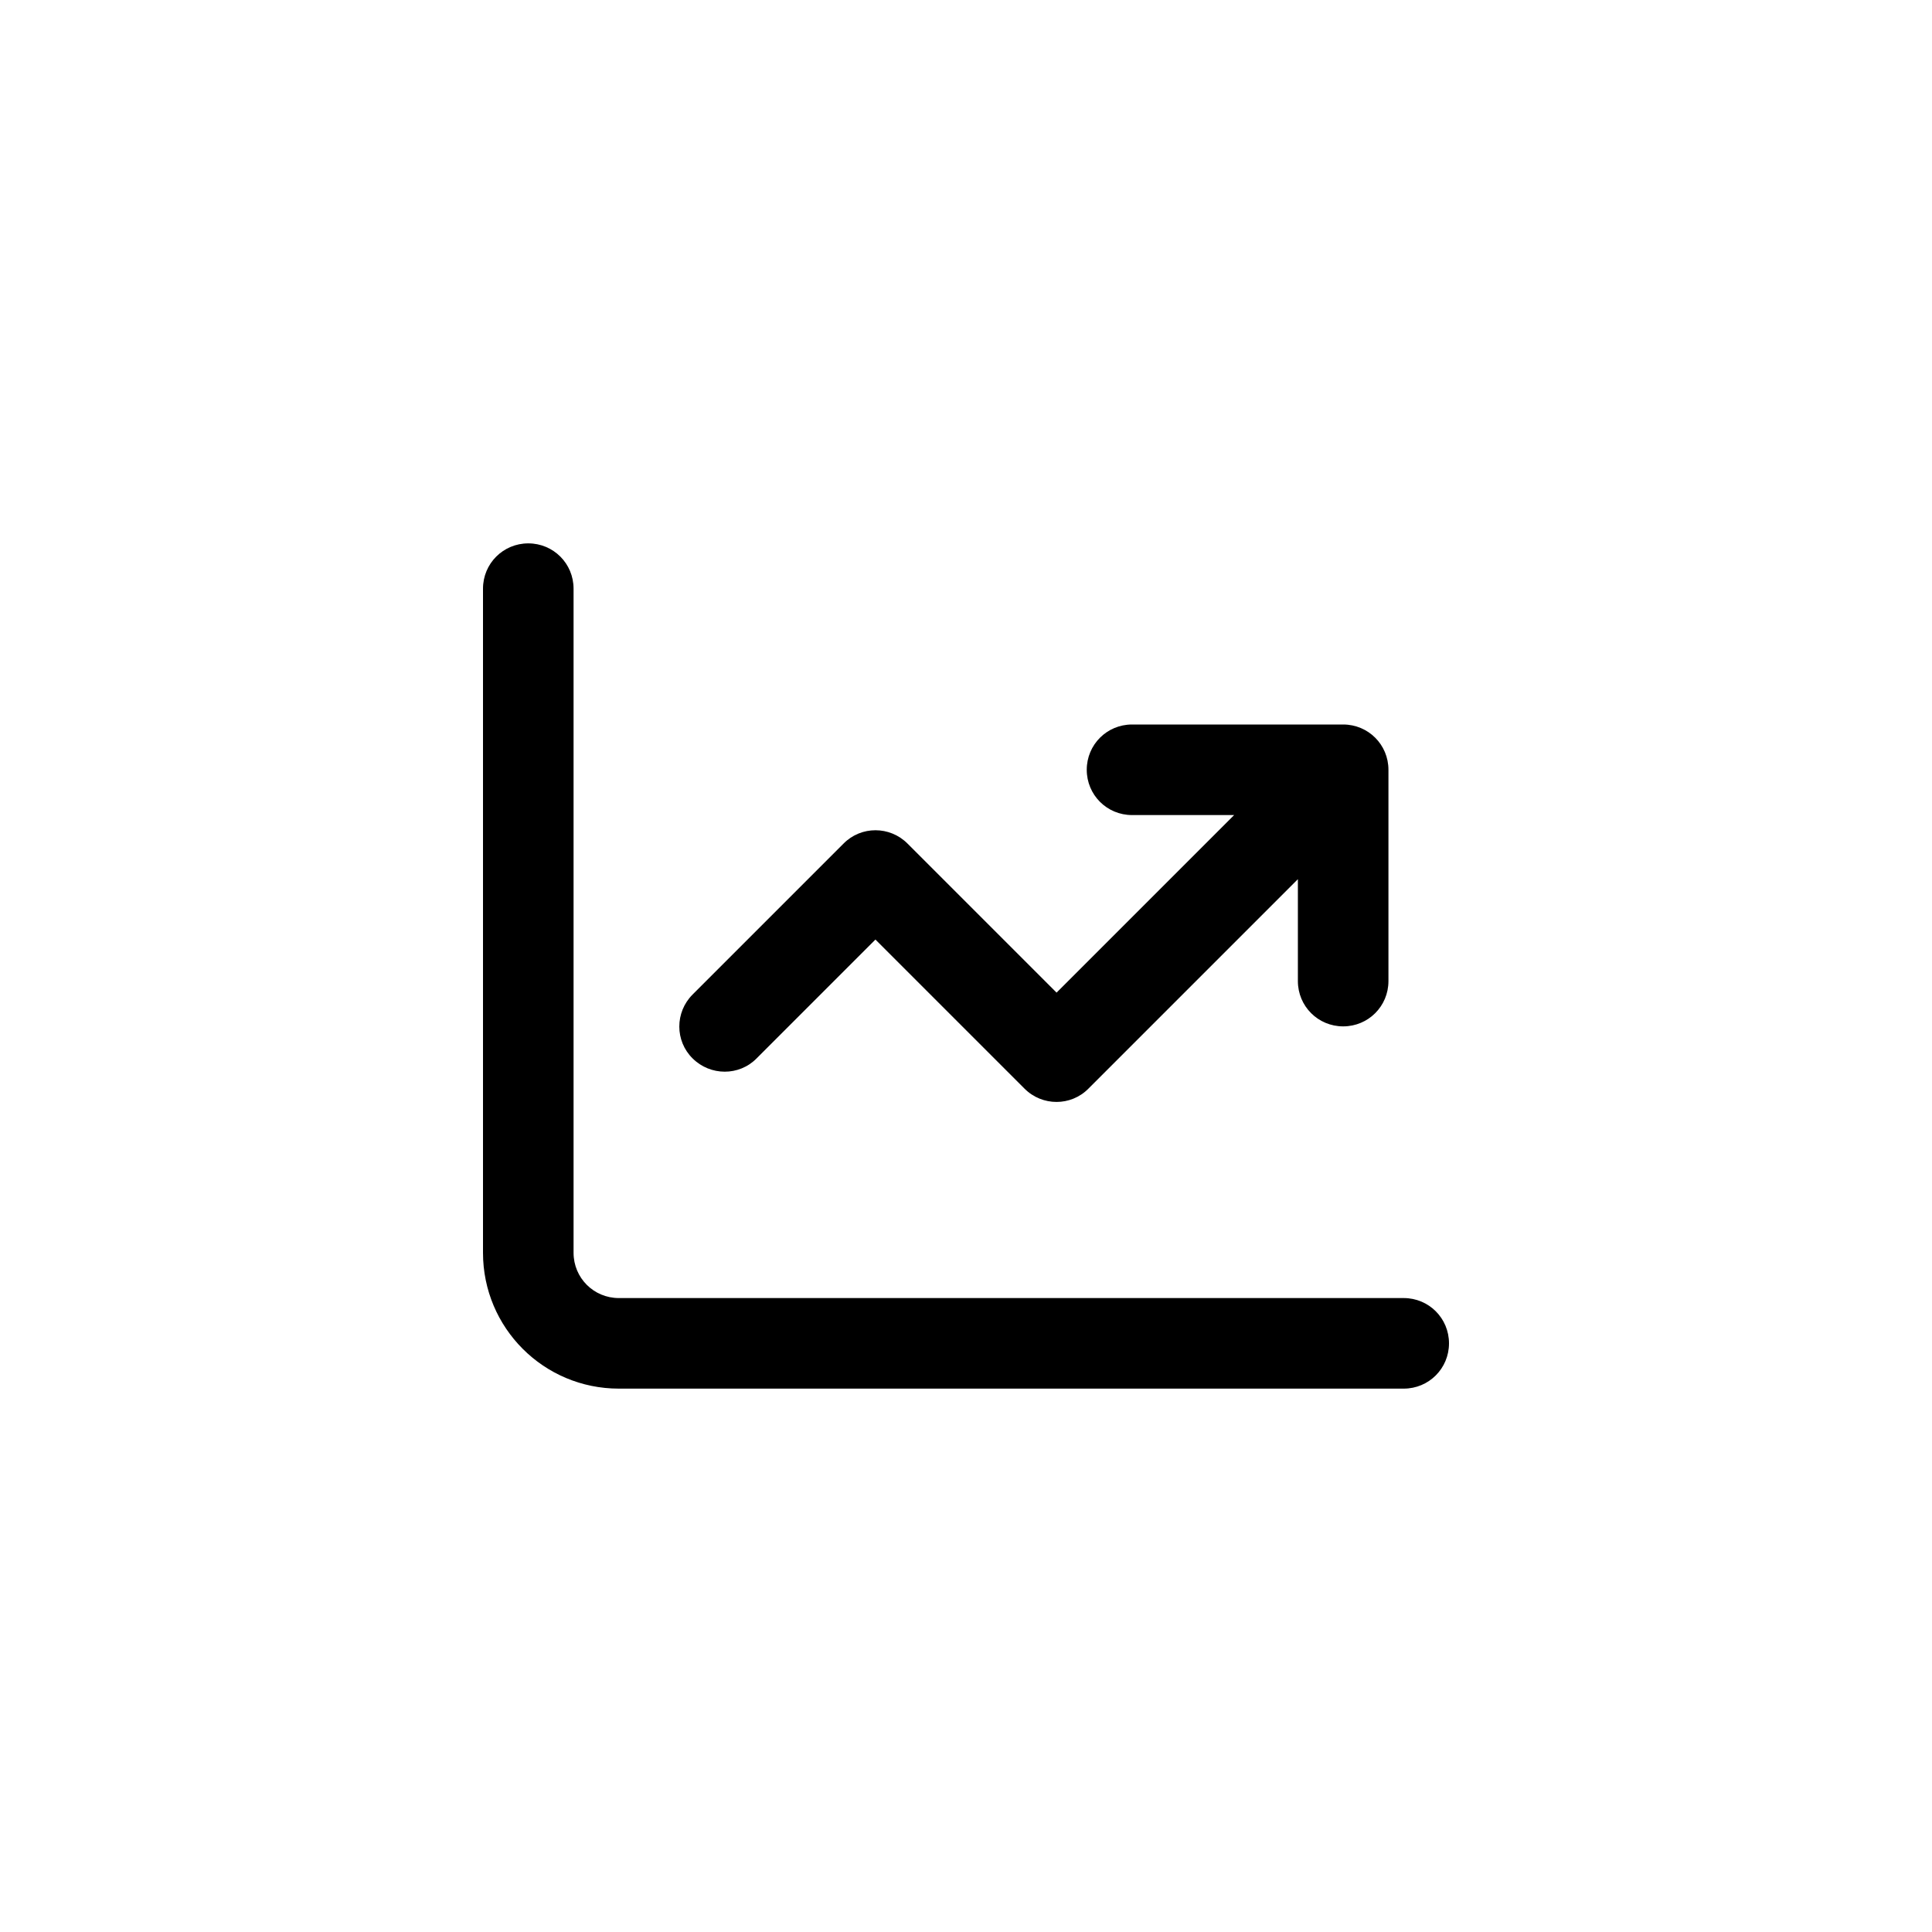 <svg width="32" height="32" viewBox="0 0 32 32" fill="none" xmlns="http://www.w3.org/2000/svg">
<path d="M9.5 9.75C9.5 9.334 9.166 9 8.75 9C8.334 9 8 9.334 8 9.75V20.75C8 21.994 9.006 23 10.25 23H23.25C23.666 23 24 22.666 24 22.25C24 21.834 23.666 21.5 23.25 21.5H10.25C9.834 21.5 9.5 21.166 9.5 20.75V9.75ZM18 12.75C18 13.166 18.334 13.5 18.75 13.5H20.441L17.5 16.441L15.031 13.972C14.738 13.678 14.262 13.678 13.972 13.972L11.472 16.472C11.178 16.766 11.178 17.241 11.472 17.531C11.766 17.822 12.241 17.825 12.531 17.531L14.5 15.562L16.969 18.031C17.262 18.325 17.738 18.325 18.028 18.031L21.497 14.562V16.25C21.497 16.666 21.831 17 22.247 17C22.663 17 22.997 16.666 22.997 16.25V12.75C22.997 12.334 22.663 12 22.247 12H18.75C18.334 12 18 12.334 18 12.75Z" fill="black"/>
</svg>
